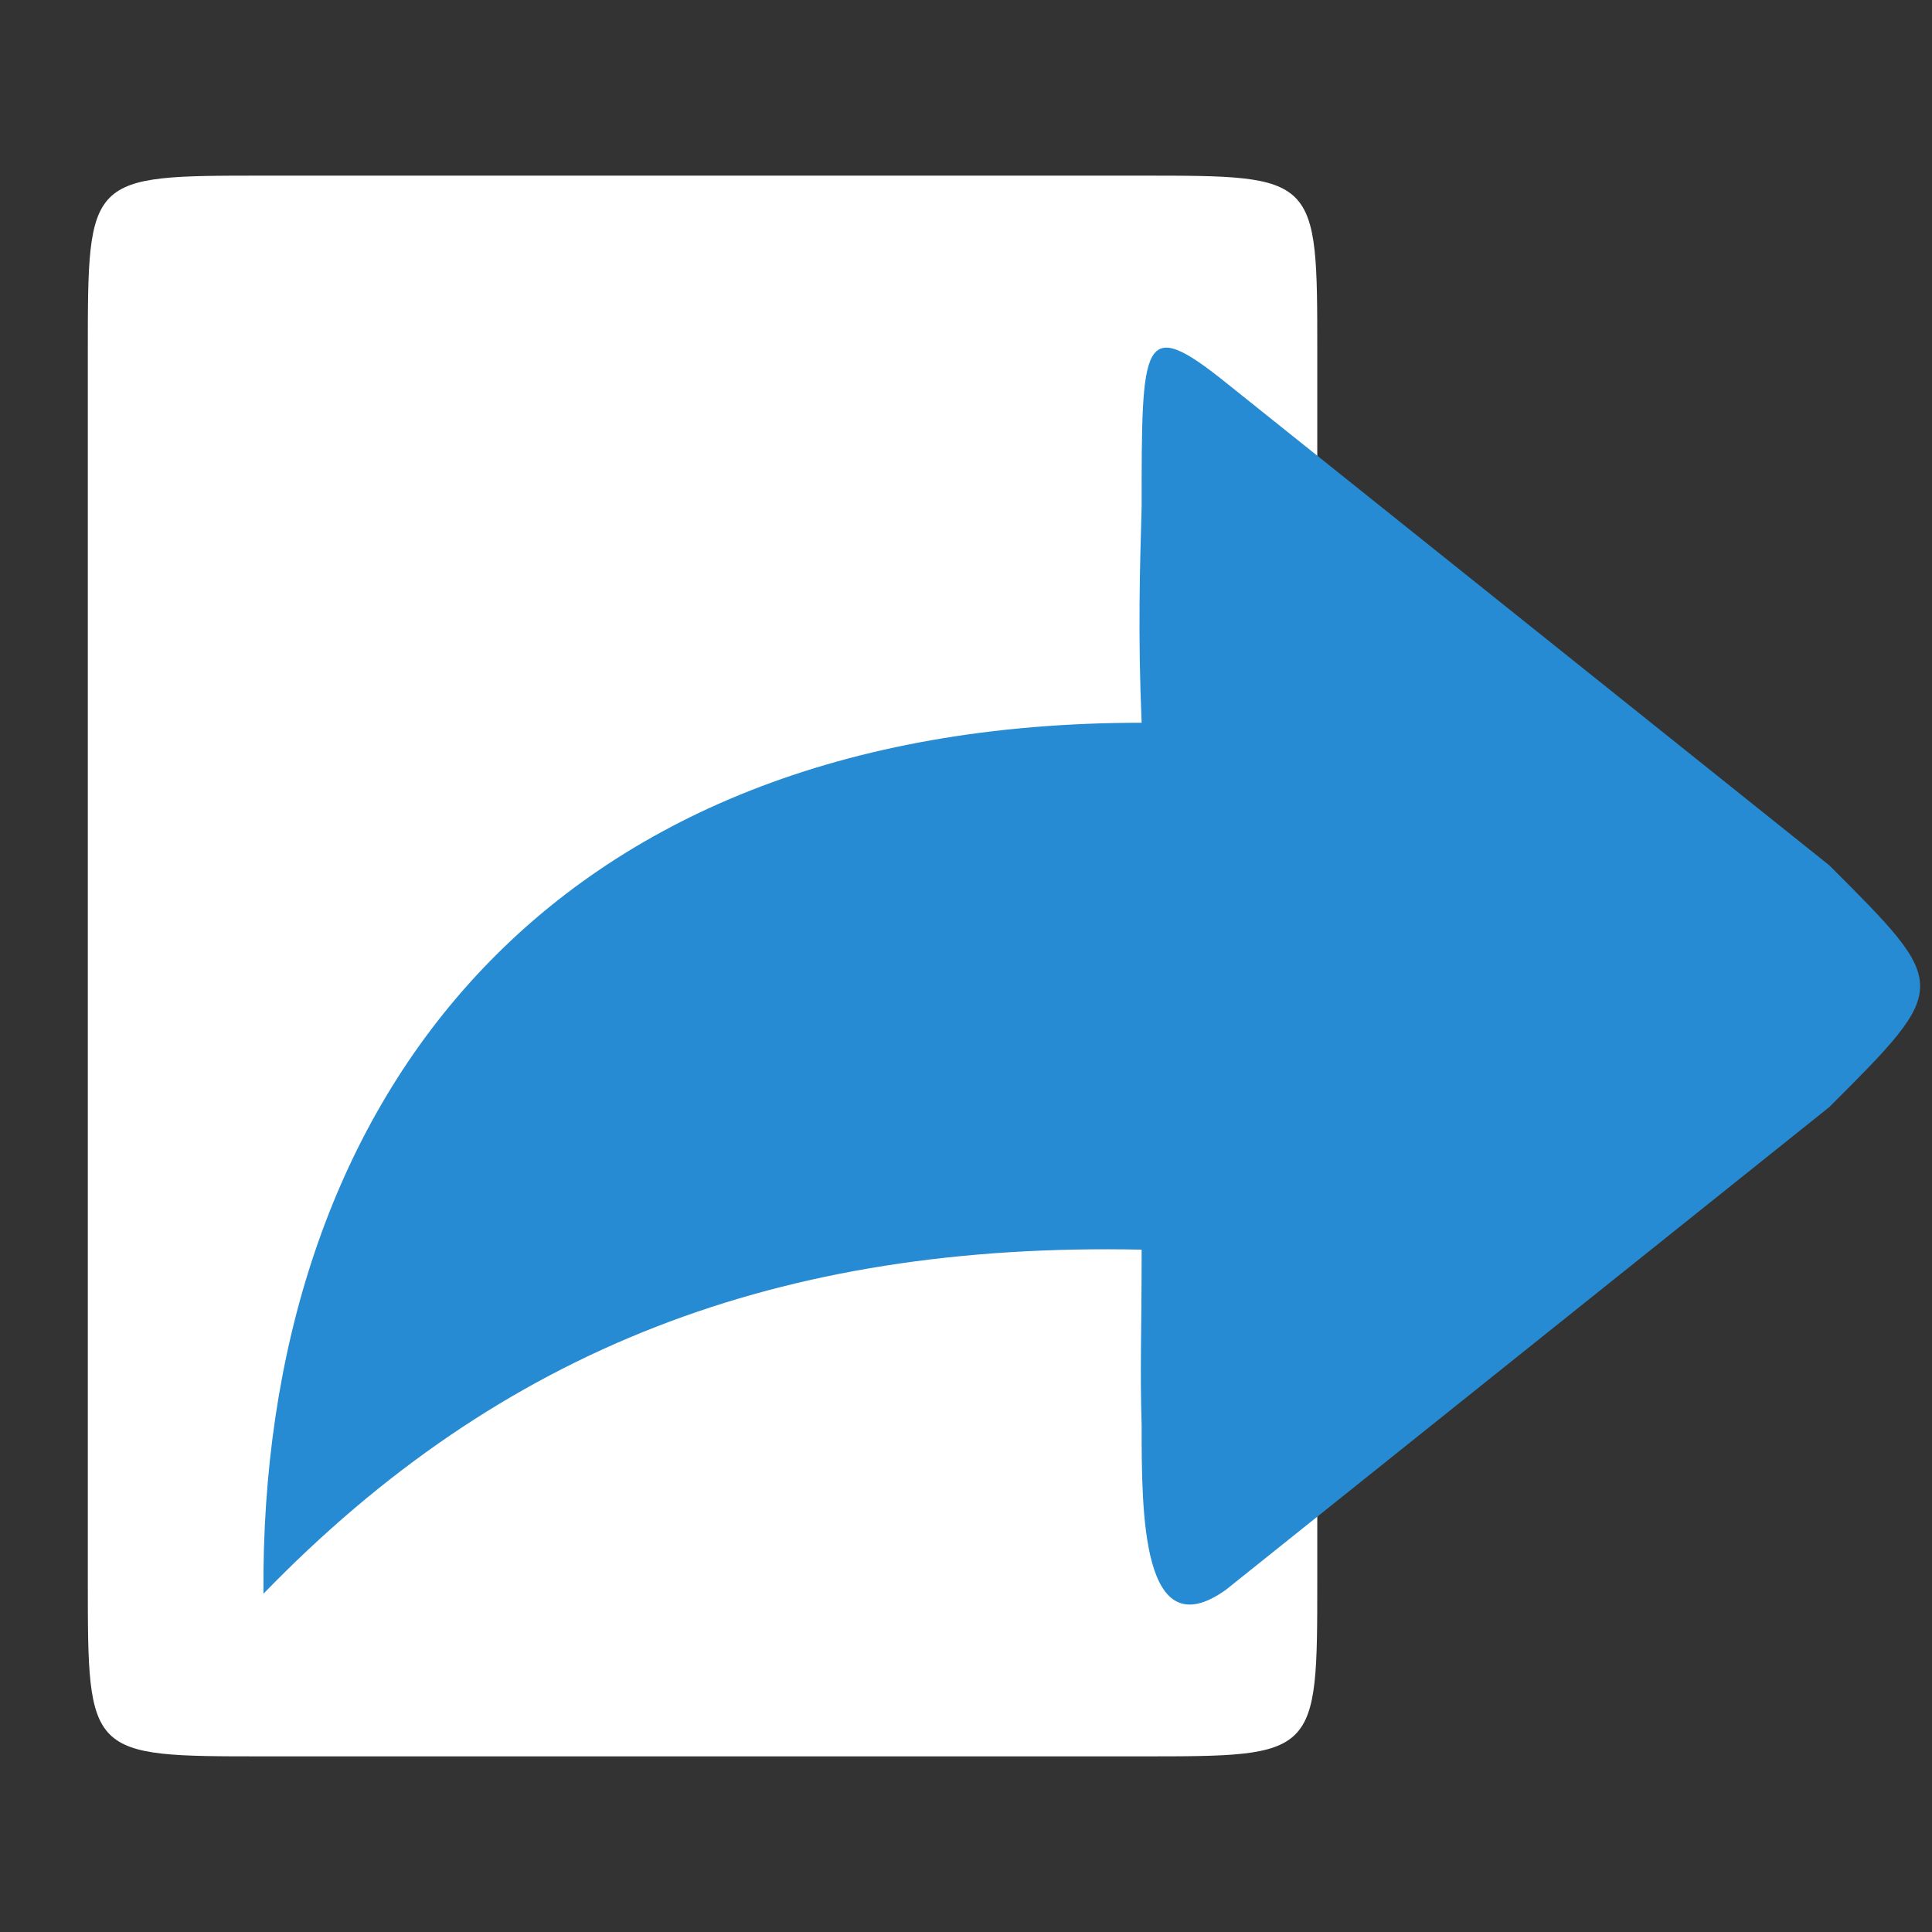 <svg xmlns="http://www.w3.org/2000/svg" width="22" height="22" viewBox="0 0 22 22"><rect x="0" y="0" width="22" height="22" fill="#333333" stroke="none"/><g style="fill-rule:evenodd"><path style="fill:#fff" d="m 3,2 10,0 c 2,0 2,0 2,2 l 0,14 c 0,2 0,2 -2,2 L 3,20 C 1,20 1,20 1,18 L 1,4 C 1,2 1,2 3,2 z"/><path style="fill:#268bd2" d="m 13.957,18.105 6.875,-5.5 c 1.379,-1.379 1.375,-1.375 0,-2.75 l -6.875,-5.5 c -0.957,-0.768 -0.957,-0.483 -0.957,1.415 -0.02,0.688 -0.043,1.46 0,2.46 -0.016,0 0.016,0 0,0 -6.832,0 -10.043,4.375 -10,9.918 2.707,-2.793 5.875,-4.004 10,-3.918 0,0.984 -0.02,1.336 0,2 0,1 0,2.554 0.957,1.875 z"/></g></svg>